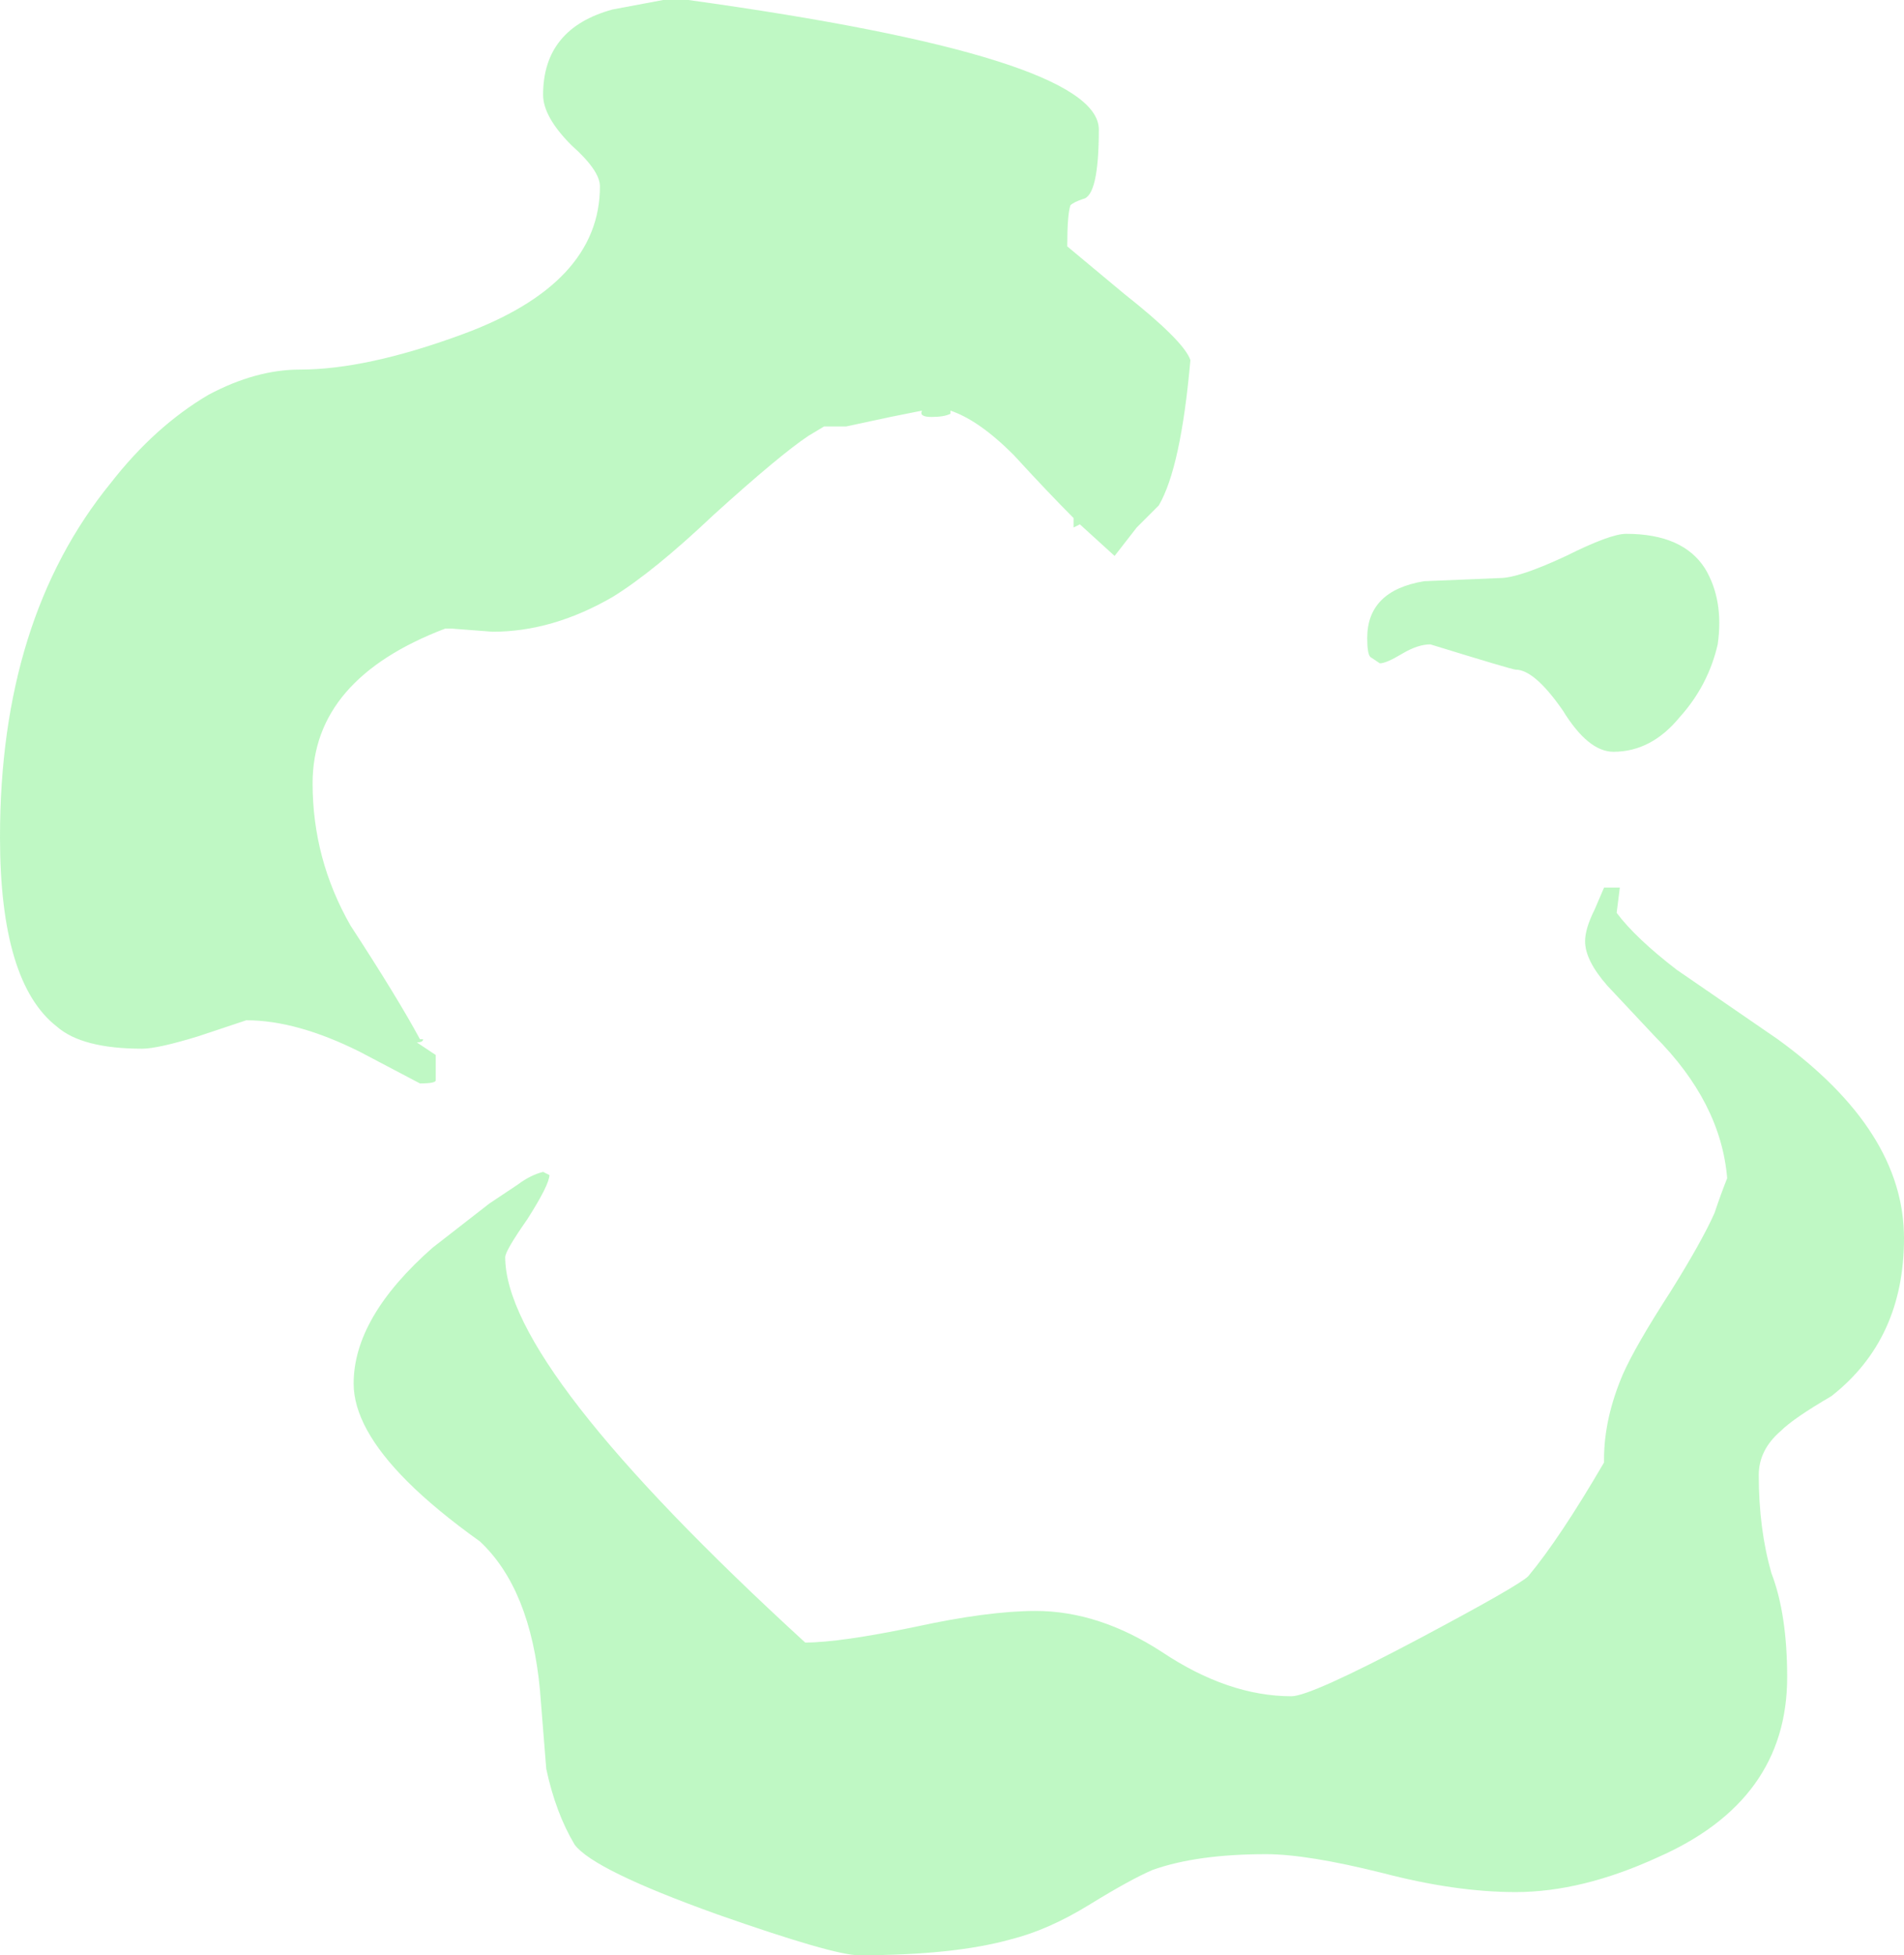 <?xml version="1.0" encoding="UTF-8" standalone="no"?>
<svg xmlns:ffdec="https://www.free-decompiler.com/flash" xmlns:xlink="http://www.w3.org/1999/xlink" ffdec:objectType="shape" height="30.95px" width="30.15px" xmlns="http://www.w3.org/2000/svg">
  <g transform="matrix(1.0, 0.0, 0.0, 1.0, 14.5, 33.6)">
    <path d="M2.45 -30.35 Q2.4 -30.2 2.4 -29.7 L3.3 -28.95 Q4.25 -28.2 4.35 -27.9 4.2 -26.2 3.85 -25.6 L3.5 -25.25 3.15 -24.8 2.6 -25.3 2.5 -25.25 2.5 -25.4 Q2.1 -25.8 1.55 -26.4 1.0 -26.95 0.55 -27.1 L0.55 -27.05 Q0.45 -27.0 0.25 -27.0 0.05 -27.0 0.1 -27.1 L-0.4 -27.0 -1.1 -26.85 -1.45 -26.85 -1.7 -26.7 Q-2.15 -26.4 -3.2 -25.45 -4.15 -24.55 -4.8 -24.15 -5.75 -23.6 -6.7 -23.6 L-7.35 -23.65 -7.45 -23.65 Q-9.55 -22.85 -9.55 -21.2 -9.55 -20.0 -8.95 -18.95 -8.2 -17.8 -7.85 -17.15 L-7.8 -17.15 Q-7.8 -17.1 -7.9 -17.1 L-7.6 -16.9 -7.6 -16.5 Q-7.6 -16.45 -7.85 -16.45 L-8.8 -16.95 Q-9.8 -17.45 -10.6 -17.45 L-11.35 -17.2 Q-12.0 -17.0 -12.25 -17.0 -13.2 -17.0 -13.6 -17.35 -14.5 -18.05 -14.5 -20.35 -14.5 -23.8 -12.75 -25.95 -12.05 -26.85 -11.2 -27.35 -10.45 -27.75 -9.75 -27.75 -8.7 -27.75 -7.2 -28.3 -5.0 -29.1 -5.0 -30.65 -5.0 -30.9 -5.45 -31.3 -5.9 -31.75 -5.9 -32.1 -5.9 -33.15 -4.8 -33.45 L-4.0 -33.6 -3.6 -33.6 Q2.9 -32.7 2.9 -31.55 2.9 -30.5 2.65 -30.45 2.5 -30.4 2.45 -30.35 M9.5 -23.0 Q9.45 -23.0 8.15 -23.4 7.95 -23.4 7.7 -23.25 7.45 -23.1 7.35 -23.1 L7.2 -23.2 Q7.15 -23.25 7.15 -23.5 7.15 -24.25 8.05 -24.4 L9.25 -24.45 Q9.55 -24.45 10.3 -24.8 11.0 -25.15 11.25 -25.15 12.15 -25.15 12.5 -24.6 12.8 -24.1 12.7 -23.4 12.55 -22.75 12.1 -22.25 11.65 -21.7 11.05 -21.7 10.65 -21.7 10.25 -22.35 9.8 -23.0 9.5 -23.0 M11.15 -19.55 L11.1 -19.15 Q11.4 -18.75 12.05 -18.25 L13.65 -17.15 Q15.65 -15.7 15.65 -14.0 15.65 -12.4 14.5 -11.5 13.9 -11.15 13.7 -10.95 13.35 -10.65 13.35 -10.25 13.35 -9.4 13.55 -8.7 13.8 -8.05 13.8 -7.05 13.8 -5.1 11.75 -4.2 10.55 -3.65 9.5 -3.65 8.55 -3.65 7.4 -3.95 6.2 -4.25 5.55 -4.25 4.45 -4.25 3.75 -4.0 3.4 -3.85 2.75 -3.45 2.1 -3.05 1.5 -2.9 0.6 -2.65 -0.9 -2.65 -1.3 -2.65 -3.15 -3.3 -5.1 -4.0 -5.4 -4.4 -5.7 -4.9 -5.85 -5.6 L-5.95 -6.85 Q-6.1 -8.45 -6.9 -9.2 -7.6 -9.7 -8.05 -10.15 -8.9 -11.0 -8.9 -11.7 -8.9 -12.75 -7.65 -13.85 L-6.75 -14.55 -6.3 -14.85 Q-6.1 -15.0 -5.9 -15.05 L-5.8 -15.0 Q-5.8 -14.85 -6.15 -14.3 -6.5 -13.8 -6.5 -13.7 -6.5 -11.95 -1.75 -7.6 -1.2 -7.6 0.0 -7.85 1.15 -8.1 1.9 -8.1 2.9 -8.1 3.9 -7.45 4.95 -6.75 5.95 -6.75 6.25 -6.75 7.95 -7.65 9.55 -8.5 9.7 -8.65 10.2 -9.25 10.9 -10.45 L10.9 -10.5 Q10.9 -11.15 11.2 -11.85 11.4 -12.3 11.95 -13.15 12.45 -13.95 12.65 -14.4 12.75 -14.7 12.85 -14.95 12.75 -16.15 11.7 -17.2 L10.95 -18.0 Q10.6 -18.4 10.6 -18.7 10.6 -18.9 10.75 -19.2 L10.9 -19.55 11.15 -19.55" fill="#00e616" fill-opacity="0.251" fill-rule="evenodd" stroke="none"/>
  </g>
</svg>
